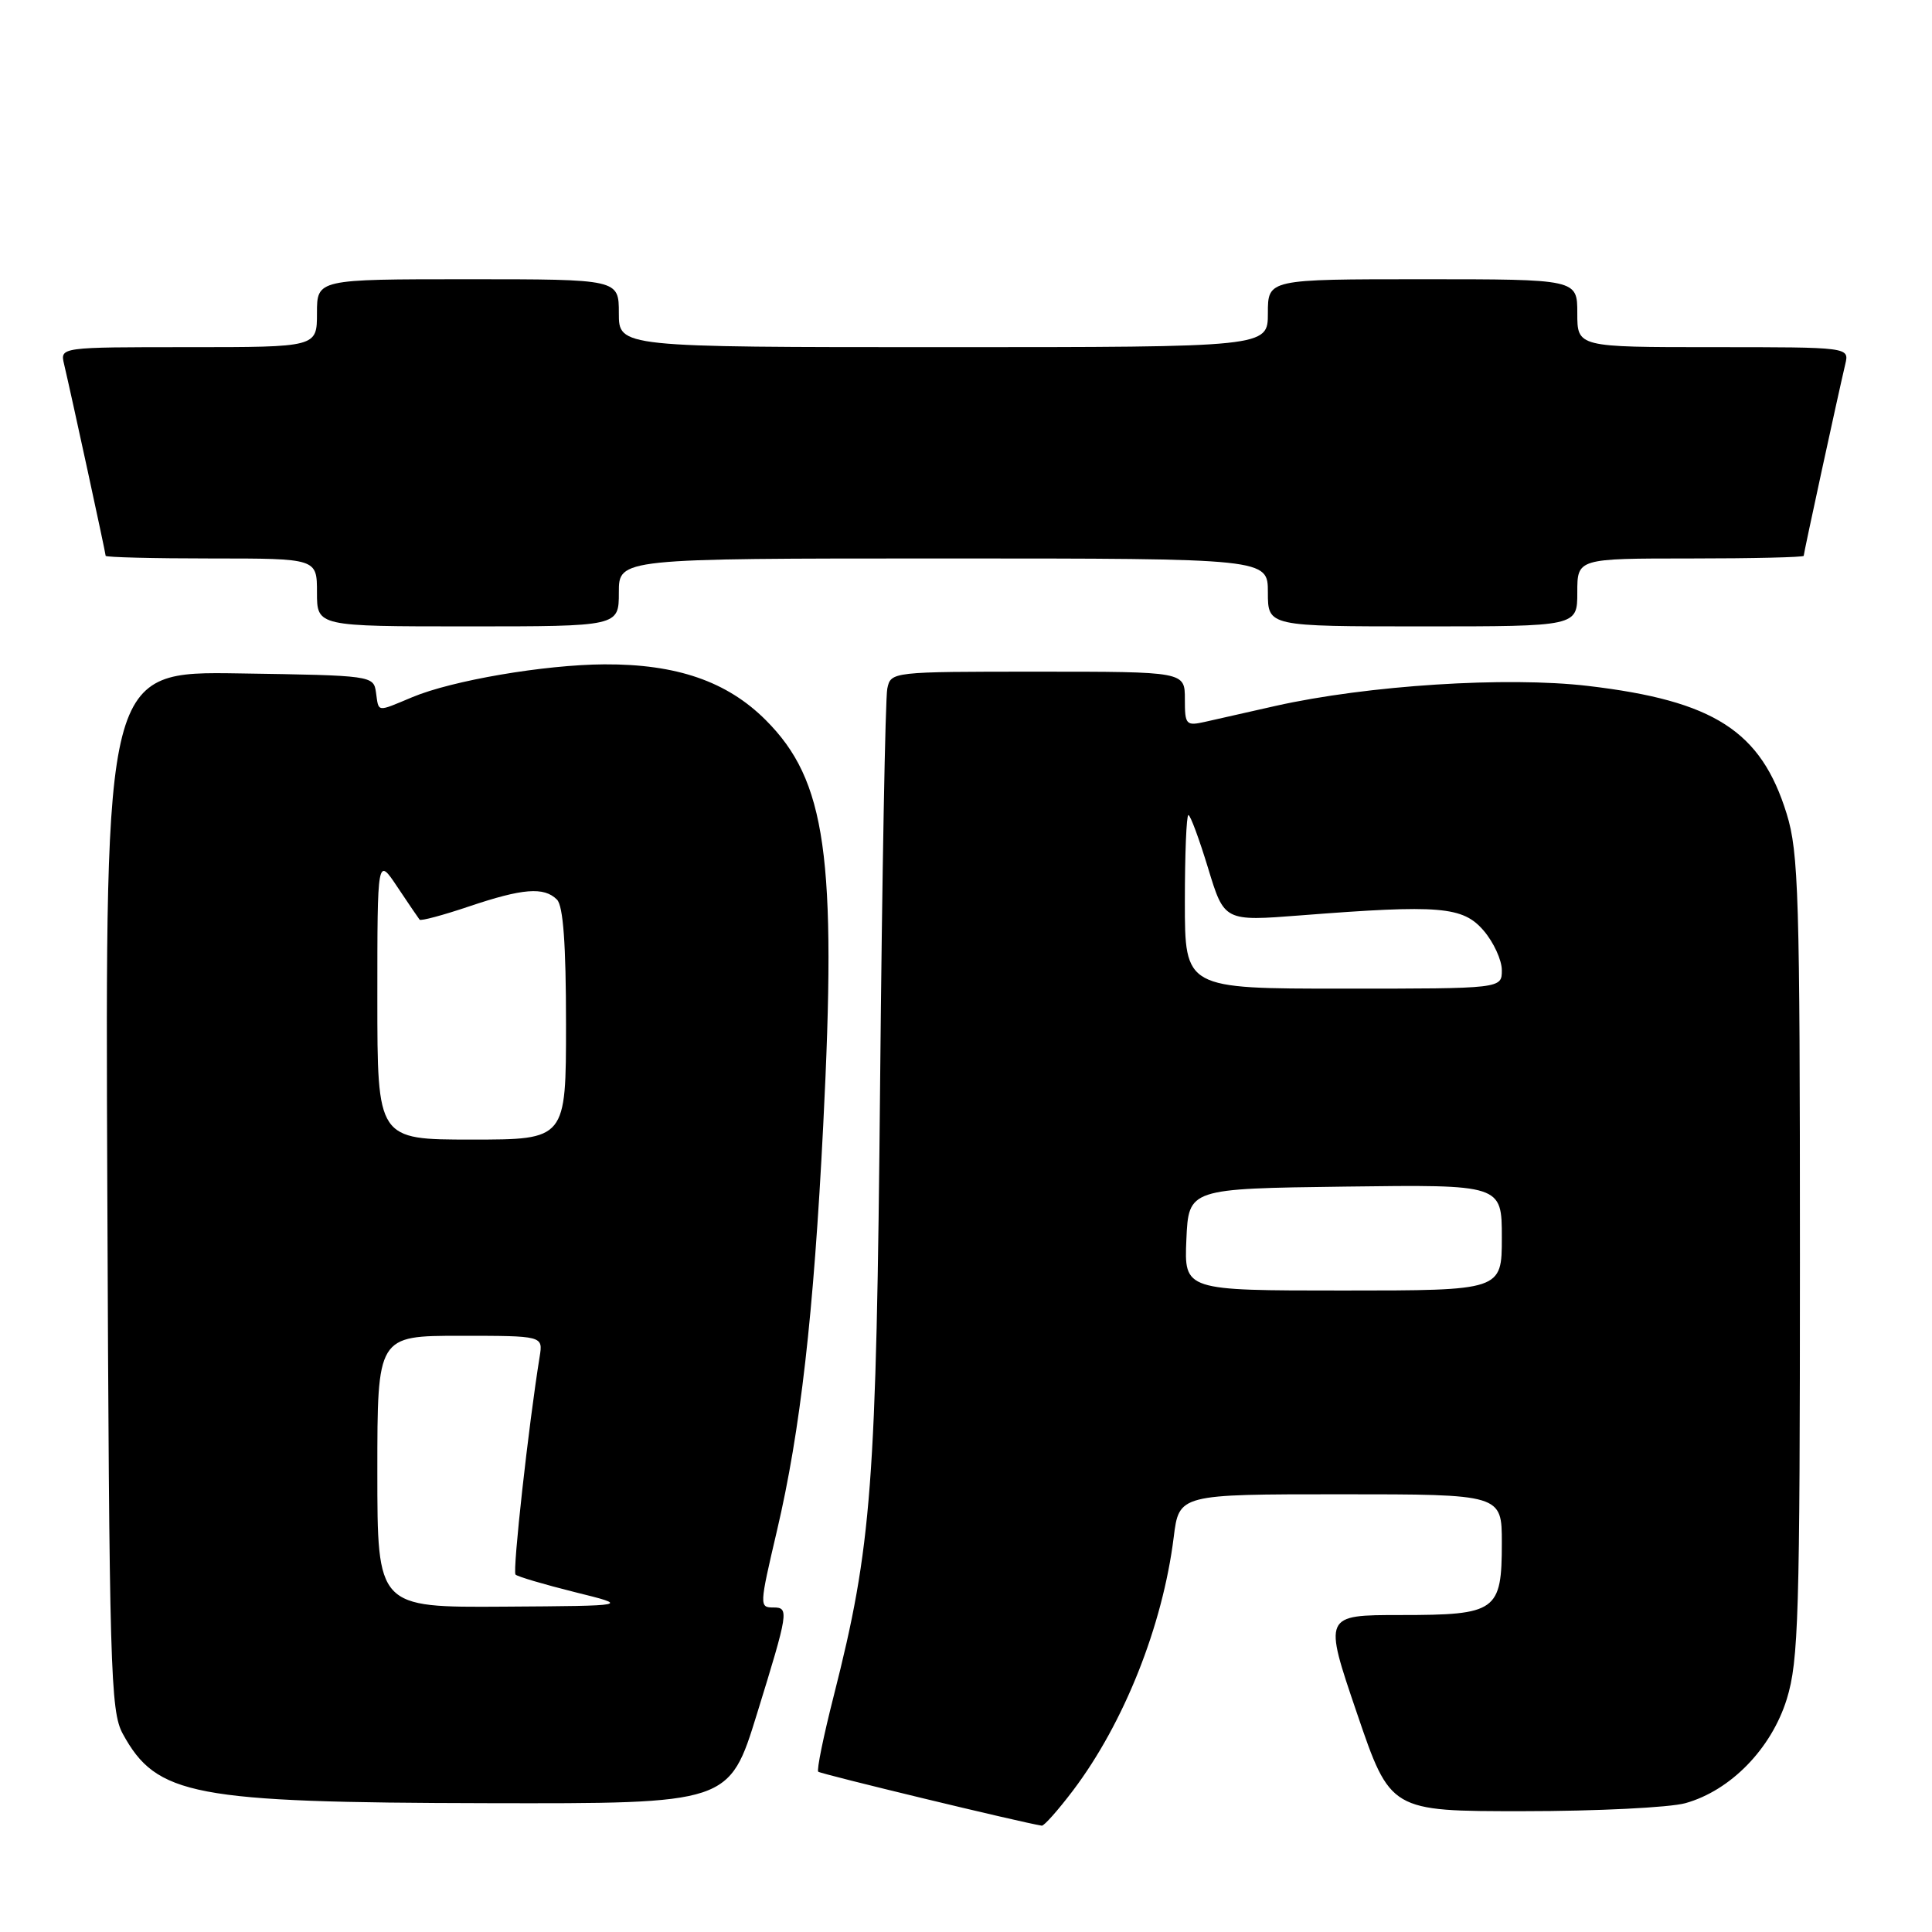 <?xml version="1.0" encoding="UTF-8" standalone="no"?>
<!DOCTYPE svg PUBLIC "-//W3C//DTD SVG 1.1//EN" "http://www.w3.org/Graphics/SVG/1.1/DTD/svg11.dtd" >
<svg xmlns="http://www.w3.org/2000/svg" xmlns:xlink="http://www.w3.org/1999/xlink" version="1.1" viewBox="0 0 256 256">
 <g >
 <path fill="currentColor"
d=" M 142.18 237.25 C 148.94 228.30 154.05 215.46 155.52 203.71 C 156.23 198.00 156.23 198.00 177.62 198.00 C 199.00 198.00 199.00 198.00 199.00 204.43 C 199.00 213.50 198.30 214.00 185.61 214.00 C 175.37 214.00 175.37 214.00 179.80 227.00 C 184.23 240.00 184.23 240.00 201.86 239.99 C 211.56 239.99 221.22 239.51 223.32 238.93 C 229.31 237.26 234.72 231.71 236.76 225.13 C 238.32 220.08 238.50 214.06 238.50 166.50 C 238.50 118.75 238.33 112.94 236.74 107.82 C 233.35 96.86 227.13 92.86 210.43 90.89 C 199.66 89.62 181.22 90.80 169.00 93.54 C 165.43 94.35 161.26 95.28 159.75 95.63 C 157.14 96.22 157.00 96.06 157.00 92.63 C 157.00 89.00 157.00 89.00 137.52 89.00 C 118.12 89.00 118.04 89.01 117.57 91.25 C 117.31 92.49 116.88 116.00 116.62 143.50 C 116.12 196.98 115.53 204.79 110.47 224.73 C 109.12 230.03 108.20 234.54 108.42 234.76 C 108.73 235.06 135.29 241.48 138.04 241.91 C 138.34 241.96 140.20 239.86 142.18 237.25 Z  M 100.31 227.07 C 104.48 213.58 104.57 213.00 102.50 213.00 C 100.60 213.00 100.61 212.83 102.95 202.83 C 106.06 189.58 107.81 174.23 109.08 149.13 C 110.89 113.43 109.47 103.42 101.46 95.41 C 96.34 90.29 89.66 87.98 80.07 88.03 C 72.13 88.08 59.92 90.16 54.63 92.38 C 49.84 94.38 50.20 94.43 49.82 91.75 C 49.50 89.52 49.30 89.50 31.72 89.23 C 13.93 88.95 13.93 88.95 14.22 157.73 C 14.48 221.33 14.63 226.74 16.27 229.74 C 20.75 237.94 25.55 238.85 64.56 238.93 C 96.63 239.00 96.63 239.00 100.31 227.07 Z  M 82.00 78.50 C 82.00 74.00 82.00 74.00 125.00 74.00 C 168.00 74.00 168.00 74.00 168.00 78.50 C 168.00 83.00 168.00 83.00 188.50 83.00 C 209.00 83.00 209.00 83.00 209.00 78.50 C 209.00 74.00 209.00 74.00 224.00 74.00 C 232.25 74.00 239.00 73.84 239.00 73.65 C 239.00 73.29 243.55 52.31 244.51 48.25 C 245.04 46.00 245.04 46.00 227.02 46.00 C 209.00 46.00 209.00 46.00 209.00 41.50 C 209.00 37.00 209.00 37.00 188.50 37.00 C 168.00 37.00 168.00 37.00 168.00 41.50 C 168.00 46.00 168.00 46.00 125.00 46.00 C 82.00 46.00 82.00 46.00 82.00 41.50 C 82.00 37.00 82.00 37.00 62.00 37.00 C 42.00 37.00 42.00 37.00 42.00 41.50 C 42.00 46.00 42.00 46.00 24.98 46.00 C 7.96 46.00 7.96 46.00 8.49 48.25 C 9.45 52.31 14.00 73.29 14.00 73.65 C 14.00 73.84 20.30 74.00 28.00 74.00 C 42.00 74.00 42.00 74.00 42.00 78.50 C 42.00 83.00 42.00 83.00 62.00 83.00 C 82.00 83.00 82.00 83.00 82.00 78.50 Z  M 157.20 164.25 C 157.50 157.50 157.50 157.50 178.25 157.23 C 199.00 156.96 199.00 156.96 199.00 163.98 C 199.00 171.00 199.00 171.00 177.95 171.00 C 156.91 171.00 156.91 171.00 157.20 164.25 Z  M 157.00 119.50 C 157.00 113.17 157.21 108.00 157.47 108.00 C 157.73 108.00 158.90 111.17 160.08 115.04 C 162.22 122.08 162.22 122.08 172.36 121.29 C 190.81 119.85 193.84 120.11 196.59 123.31 C 197.91 124.85 199.00 127.21 199.00 128.56 C 199.00 131.00 199.00 131.00 178.00 131.00 C 157.00 131.00 157.00 131.00 157.00 119.50 Z  M 50.00 195.00 C 50.00 177.00 50.00 177.00 60.98 177.00 C 71.95 177.00 71.95 177.00 71.51 179.75 C 70.04 188.82 67.89 208.23 68.31 208.64 C 68.58 208.91 72.11 209.95 76.15 210.96 C 83.50 212.78 83.50 212.78 66.75 212.89 C 50.00 213.00 50.00 213.00 50.00 195.00 Z  M 50.00 132.27 C 50.00 113.54 50.00 113.54 52.65 117.52 C 54.11 119.71 55.44 121.66 55.60 121.86 C 55.76 122.06 58.70 121.27 62.14 120.11 C 69.26 117.71 72.08 117.48 73.80 119.20 C 74.63 120.03 75.00 125.13 75.00 135.70 C 75.00 151.00 75.00 151.00 62.50 151.00 C 50.00 151.00 50.00 151.00 50.00 132.27 Z "/>
</g>
</svg>